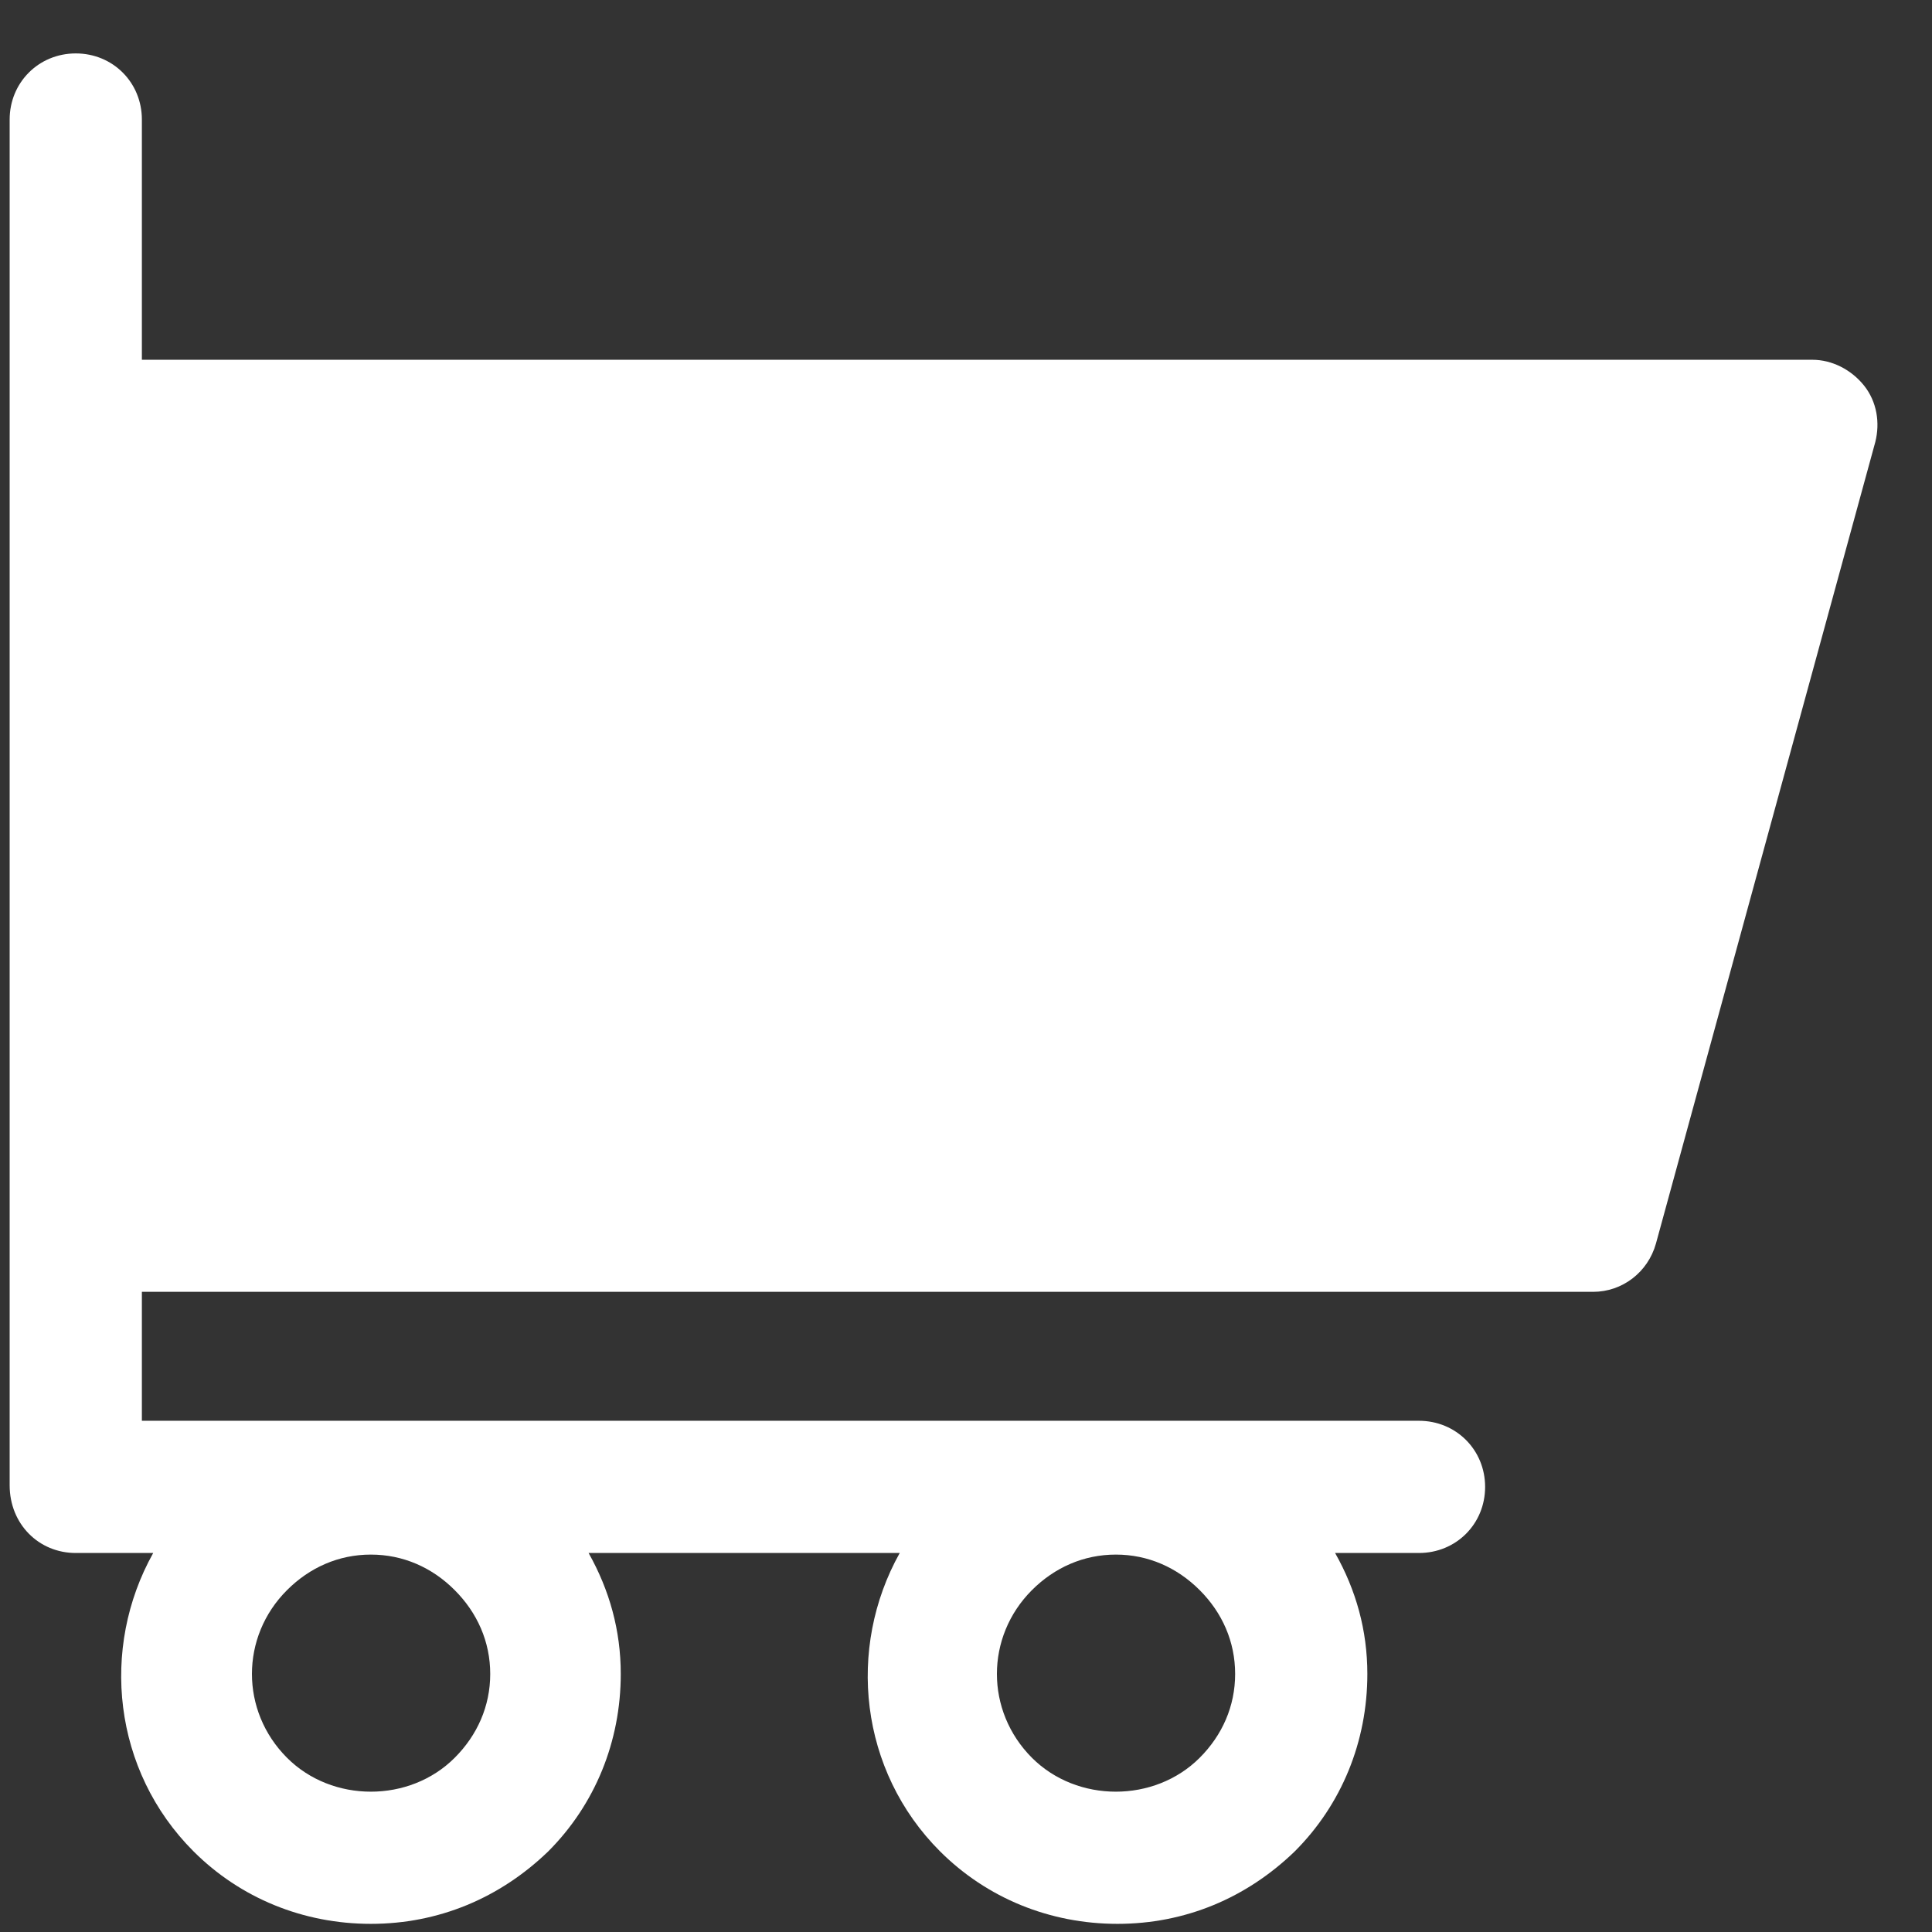 <?xml version="1.0" encoding="UTF-8"?>
<svg width="23px" height="23px" viewBox="0 0 23 23" version="1.1" xmlns="http://www.w3.org/2000/svg" xmlns:xlink="http://www.w3.org/1999/xlink">
    <rect x="0" y="0" width="23" height="23" fill="#333333" stroke="none"/>
    <!-- Generator: Sketch 45.2 (43514) - http://www.bohemiancoding.com/sketch -->
    <title>shopping-cart</title>
    <desc>Created with Sketch.</desc>
    <defs></defs>
    <g id="Welcome" stroke="none" stroke-width="1" fill="none" fill-rule="evenodd">
        <g id="Vendor-App-Home" transform="translate(-940, -34)" fill="#FFFFFF">
            <g id="shopping-cart" transform="translate(940, 34.54)">
                <path d="M0.902,17.948 L1.824,17.948 C1.19,19.081 1.344,20.54 2.304,21.5 C2.86,22.056 3.609,22.363 4.415,22.363 C5.221,22.363 5.951,22.056 6.527,21.5 C7.083,20.943 7.39,20.194 7.39,19.388 C7.39,18.87 7.256,18.39 7.007,17.948 L10.711,17.948 C10.078,19.081 10.231,20.54 11.191,21.5 C11.748,22.056 12.497,22.363 13.303,22.363 C14.109,22.363 14.839,22.056 15.414,21.5 C15.971,20.943 16.278,20.194 16.278,19.388 C16.278,18.87 16.144,18.39 15.894,17.948 L16.892,17.948 C17.334,17.948 17.68,17.603 17.68,17.161 C17.68,16.72 17.334,16.374 16.892,16.374 L1.689,16.374 L1.689,14.839 L18.966,14.839 C19.311,14.839 19.618,14.608 19.714,14.263 L22.325,4.722 C22.383,4.492 22.344,4.242 22.191,4.05 C22.037,3.858 21.807,3.743 21.576,3.743 L1.689,3.743 L1.689,0.883 C1.689,0.442 1.344,0.096 0.902,0.096 C0.461,0.096 0.115,0.442 0.115,0.883 L0.115,4.511 L0.115,14.051 L0.115,17.142 C0.115,17.603 0.461,17.948 0.902,17.948 Z M12.285,18.39 C12.554,18.121 12.9,17.967 13.284,17.967 C13.668,17.967 14.013,18.121 14.282,18.39 C14.551,18.659 14.704,19.004 14.704,19.388 C14.704,19.772 14.551,20.117 14.282,20.386 C13.744,20.924 12.823,20.924 12.285,20.386 C11.729,19.829 11.729,18.946 12.285,18.39 Z M3.417,18.39 C3.686,18.121 4.031,17.967 4.415,17.967 C4.799,17.967 5.145,18.121 5.413,18.39 C5.682,18.659 5.836,19.004 5.836,19.388 C5.836,19.772 5.682,20.117 5.413,20.386 C4.876,20.924 3.954,20.924 3.417,20.386 C2.86,19.829 2.86,18.946 3.417,18.39 L3.417,18.39 Z M1.689,5.298 L20.54,5.298 L18.351,13.284 L1.689,13.284 L1.689,5.298 Z" id="Shape" fill-rule="nonzero"></path>
                <polygon id="Rectangle" points="1 4.46 21.615 4.46 19.33 13.46 1 13.46"></polygon>
            </g>
        </g>
    </g>
</svg>